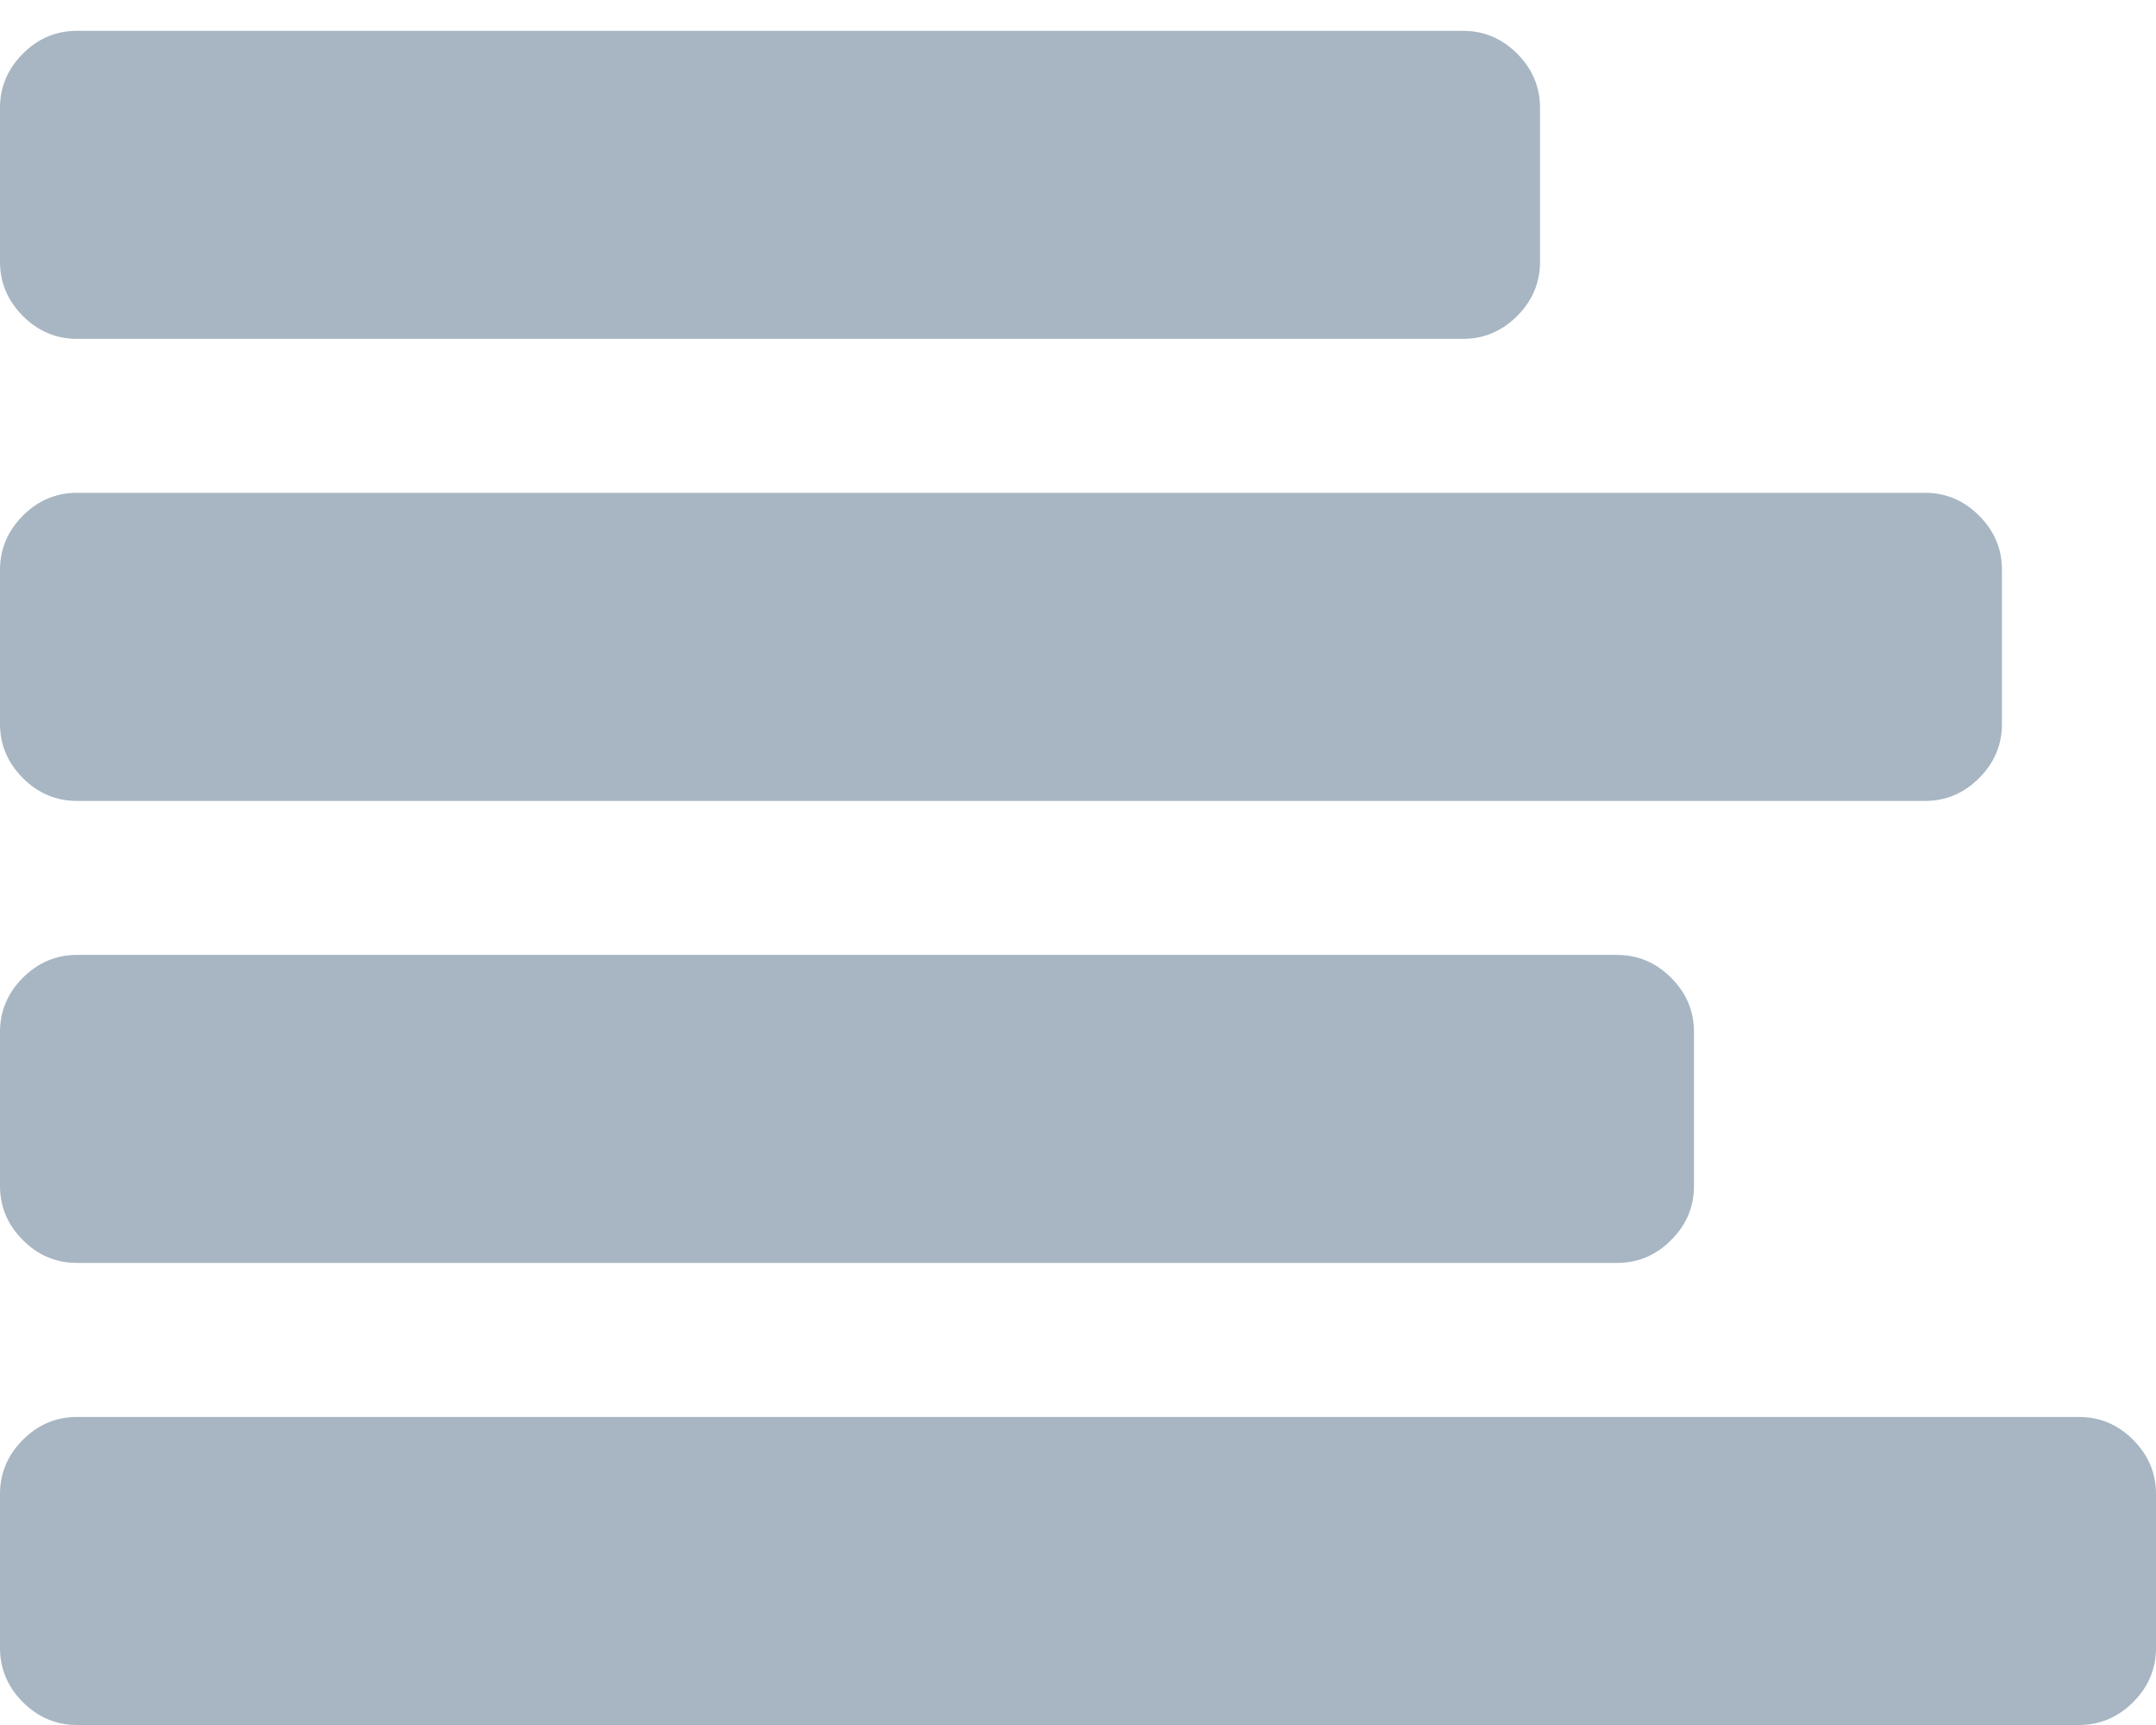 <svg width="20" height="16" viewBox="0 0 20 16" fill="none" xmlns="http://www.w3.org/2000/svg">
<path d="M20 13.857V15.286C20 15.479 19.929 15.647 19.788 15.788C19.647 15.929 19.479 16 19.286 16H0.714C0.521 16 0.353 15.929 0.212 15.788C0.071 15.647 0 15.479 0 15.286V13.857C0 13.664 0.071 13.496 0.212 13.355C0.353 13.213 0.521 13.143 0.714 13.143H19.286C19.479 13.143 19.647 13.213 19.788 13.355C19.929 13.496 20 13.664 20 13.857ZM15.714 9.571V11C15.714 11.194 15.644 11.361 15.502 11.502C15.361 11.644 15.194 11.714 15 11.714H0.714C0.521 11.714 0.353 11.644 0.212 11.502C0.071 11.361 0 11.194 0 11V9.571C0 9.378 0.071 9.211 0.212 9.069C0.353 8.928 0.521 8.857 0.714 8.857H15C15.194 8.857 15.361 8.928 15.502 9.069C15.644 9.211 15.714 9.378 15.714 9.571ZM18.571 5.286V6.714C18.571 6.908 18.501 7.075 18.359 7.217C18.218 7.358 18.051 7.429 17.857 7.429H0.714C0.521 7.429 0.353 7.358 0.212 7.217C0.071 7.075 0 6.908 0 6.714V5.286C0 5.092 0.071 4.925 0.212 4.783C0.353 4.642 0.521 4.571 0.714 4.571H17.857C18.051 4.571 18.218 4.642 18.359 4.783C18.501 4.925 18.571 5.092 18.571 5.286ZM14.286 1V2.429C14.286 2.622 14.215 2.789 14.074 2.931C13.932 3.072 13.765 3.143 13.571 3.143H0.714C0.521 3.143 0.353 3.072 0.212 2.931C0.071 2.789 0 2.622 0 2.429V1C0 0.807 0.071 0.639 0.212 0.498C0.353 0.356 0.521 0.286 0.714 0.286H13.571C13.765 0.286 13.932 0.356 14.074 0.498C14.215 0.639 14.286 0.807 14.286 1Z" fill="#A7B6C2"/>
</svg>
